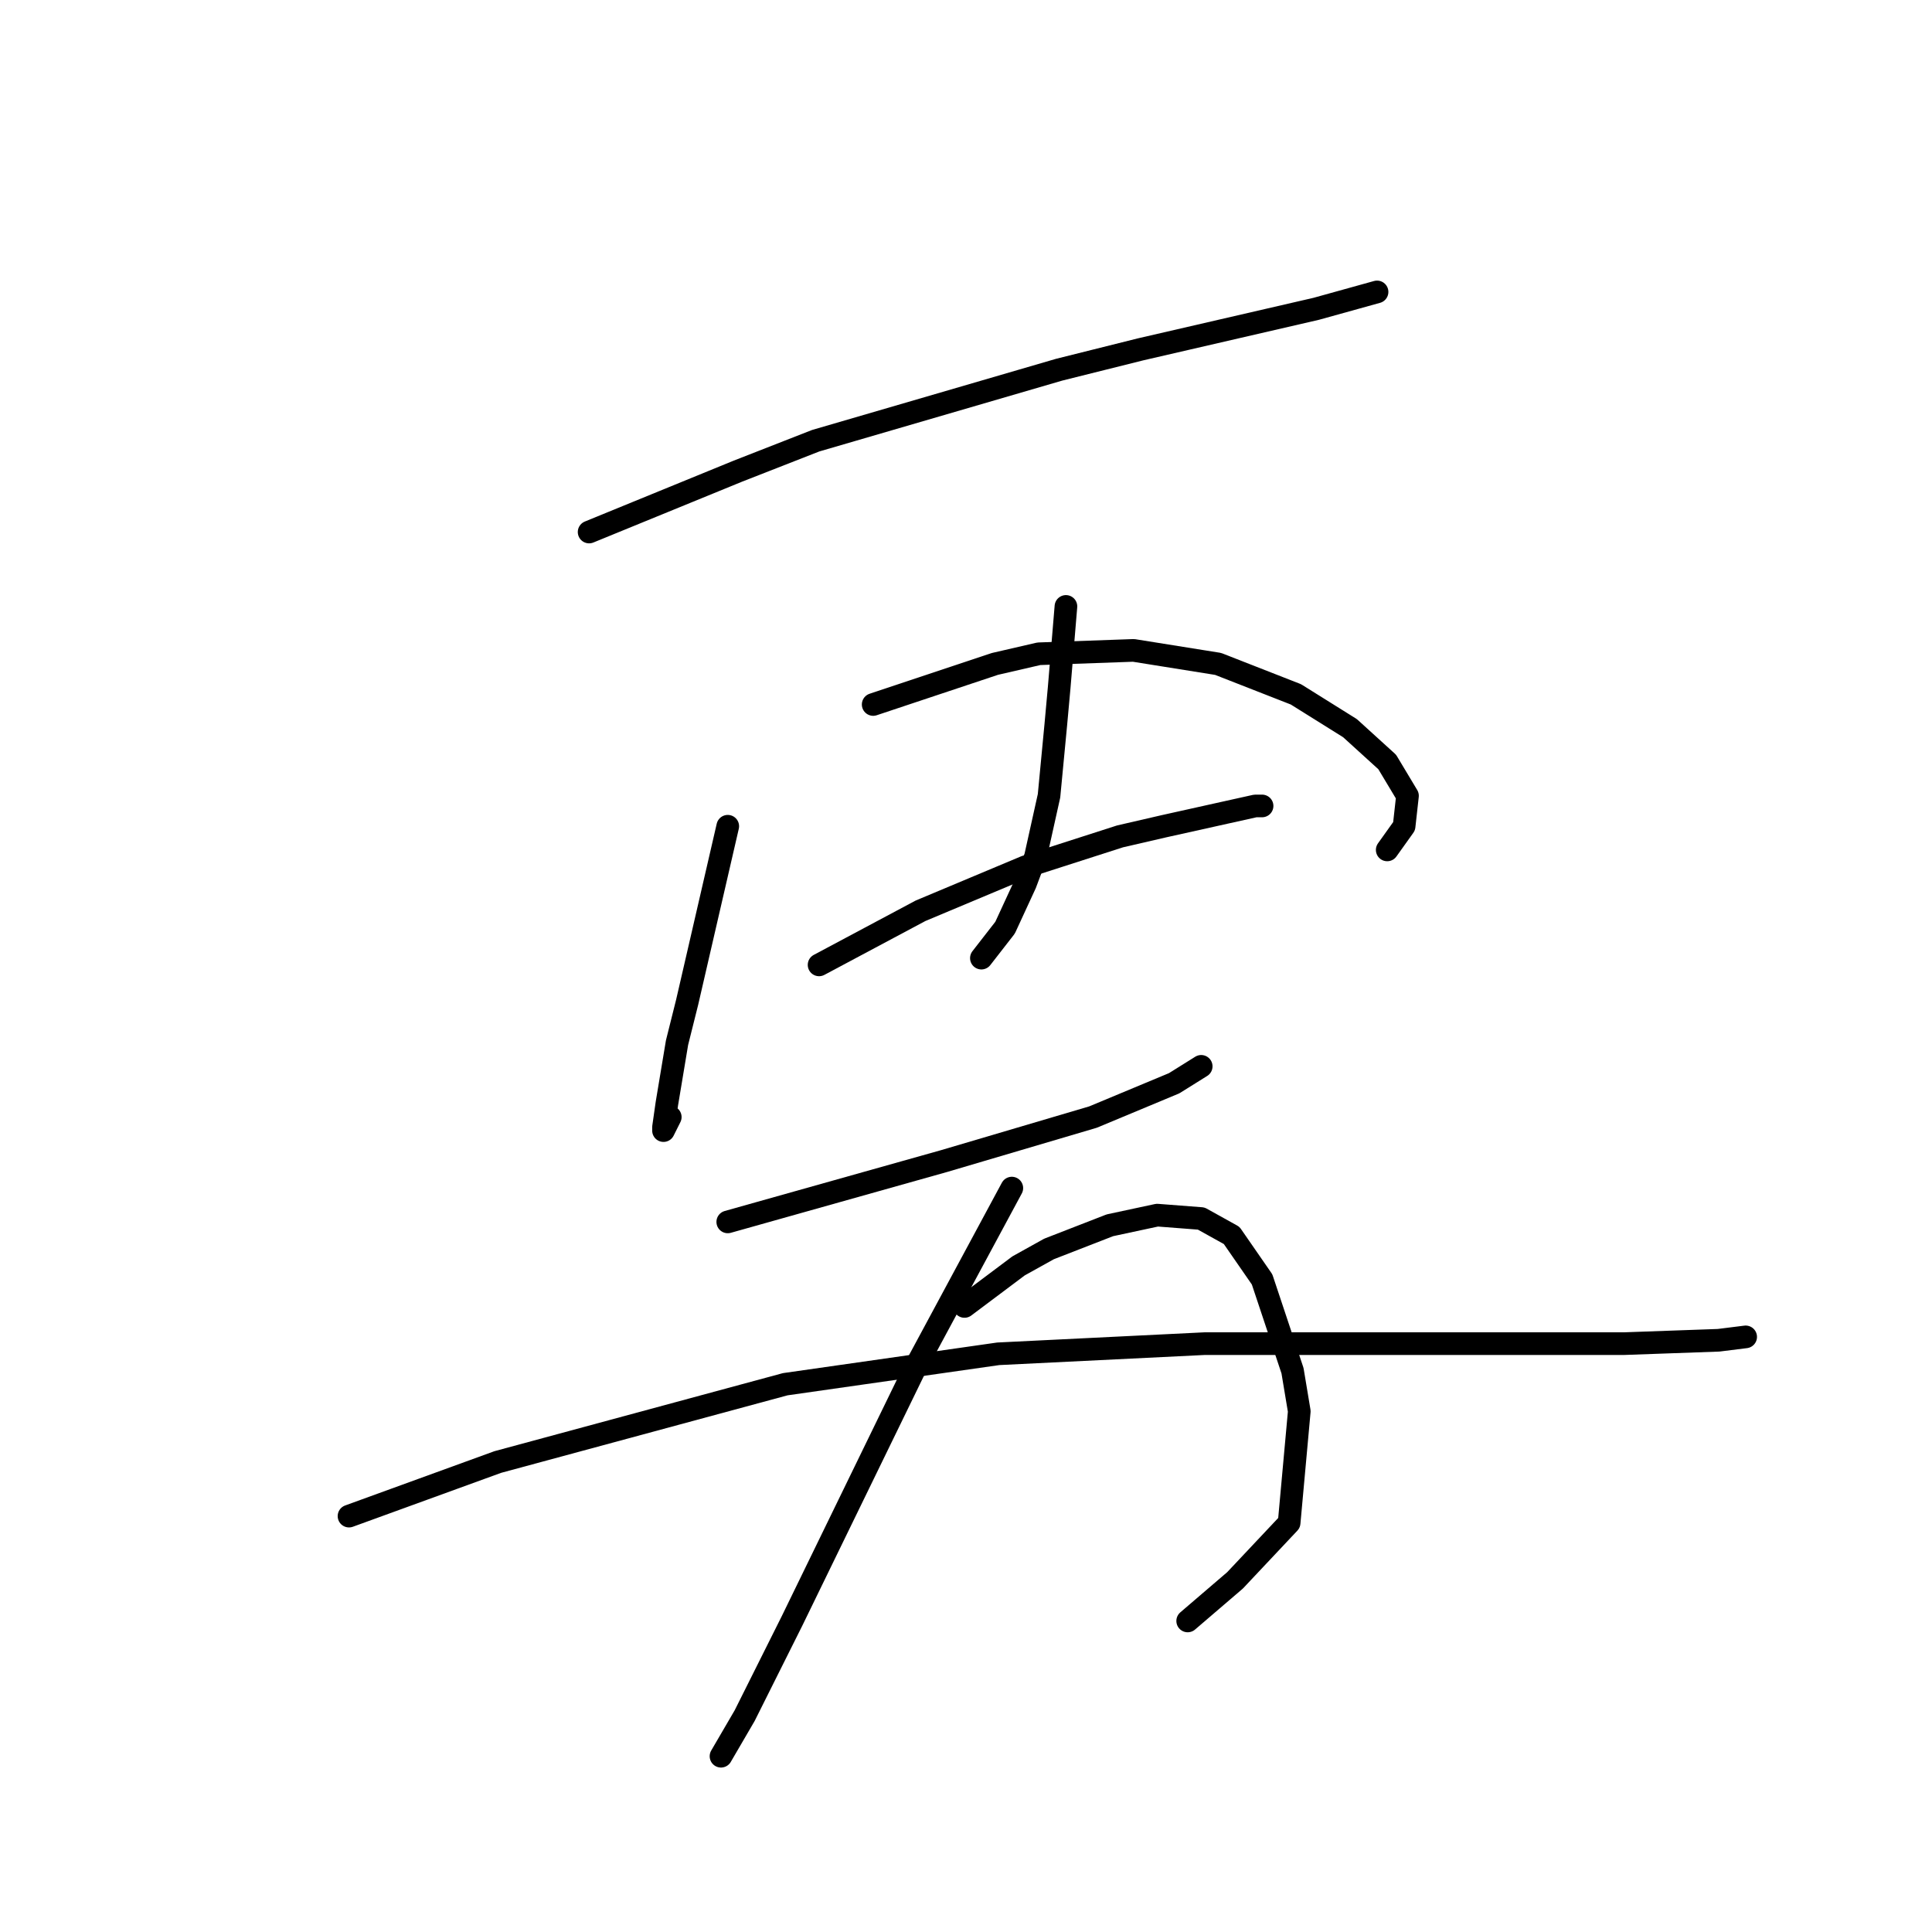 <?xml version="1.0" standalone="no"?>
    <svg width="256" height="256" xmlns="http://www.w3.org/2000/svg" version="1.1">
    <polyline stroke="black" stroke-width="3" stroke-linecap="round" fill="transparent" stroke-linejoin="round" points="78.06 70.496 87.918 66.463 97.776 62.43 108.083 58.397 140.346 48.987 151.1 46.299 174.401 40.921 182.467 38.681 182.467 38.681 " />
        <polyline stroke="black" stroke-width="3" stroke-linecap="round" fill="transparent" stroke-linejoin="round" points="96.432 109.481 95.088 115.306 93.743 121.131 92.399 126.957 91.055 132.782 89.71 138.159 88.366 146.225 87.918 149.362 87.918 149.81 88.814 148.018 88.814 148.018 " />
        <polyline stroke="black" stroke-width="3" stroke-linecap="round" fill="transparent" stroke-linejoin="round" points="115.7 93.349 121.077 91.557 126.455 89.764 131.832 87.972 137.657 86.628 150.204 86.18 161.406 87.972 171.713 92.005 178.882 96.486 183.812 100.967 186.5 105.448 186.052 109.481 183.812 112.618 183.812 112.618 " />
        <polyline stroke="black" stroke-width="3" stroke-linecap="round" fill="transparent" stroke-linejoin="round" points="141.242 80.354 140.794 85.731 140.346 91.109 139.898 96.038 139.001 105.448 137.209 113.514 135.865 117.099 133.176 122.924 130.039 126.957 130.039 126.957 " />
        <polyline stroke="black" stroke-width="3" stroke-linecap="round" fill="transparent" stroke-linejoin="round" points="108.531 127.853 115.252 124.268 121.974 120.683 135.865 114.858 148.412 110.825 154.237 109.481 162.303 107.688 166.336 106.792 167.232 106.792 167.232 106.792 " />
        <polyline stroke="black" stroke-width="3" stroke-linecap="round" fill="transparent" stroke-linejoin="round" points="96.432 161.909 110.771 157.876 125.11 153.843 144.827 148.018 155.581 143.536 159.166 141.296 159.166 141.296 " />
        <polyline stroke="black" stroke-width="3" stroke-linecap="round" fill="transparent" stroke-linejoin="round" points="134.072 157.428 127.799 169.078 121.526 180.729 104.946 214.785 101.361 221.954 98.672 227.331 95.536 232.709 95.536 232.709 " />
        <polyline stroke="black" stroke-width="3" stroke-linecap="round" fill="transparent" stroke-linejoin="round" points="127.799 173.111 131.384 170.423 134.969 167.734 139.001 165.493 147.067 162.357 153.341 161.012 159.166 161.461 163.199 163.701 167.232 169.526 171.265 181.625 172.161 187.002 170.817 201.79 163.647 209.407 157.374 214.785 157.374 214.785 " />
        <polyline stroke="black" stroke-width="3" stroke-linecap="round" fill="transparent" stroke-linejoin="round" points="46.245 200.893 56.103 197.309 65.961 193.724 104.05 183.417 132.28 179.385 159.614 178.04 185.604 178.04 206.217 178.04 215.179 178.04 227.725 177.592 231.31 177.144 231.31 177.144 " />
        </svg>